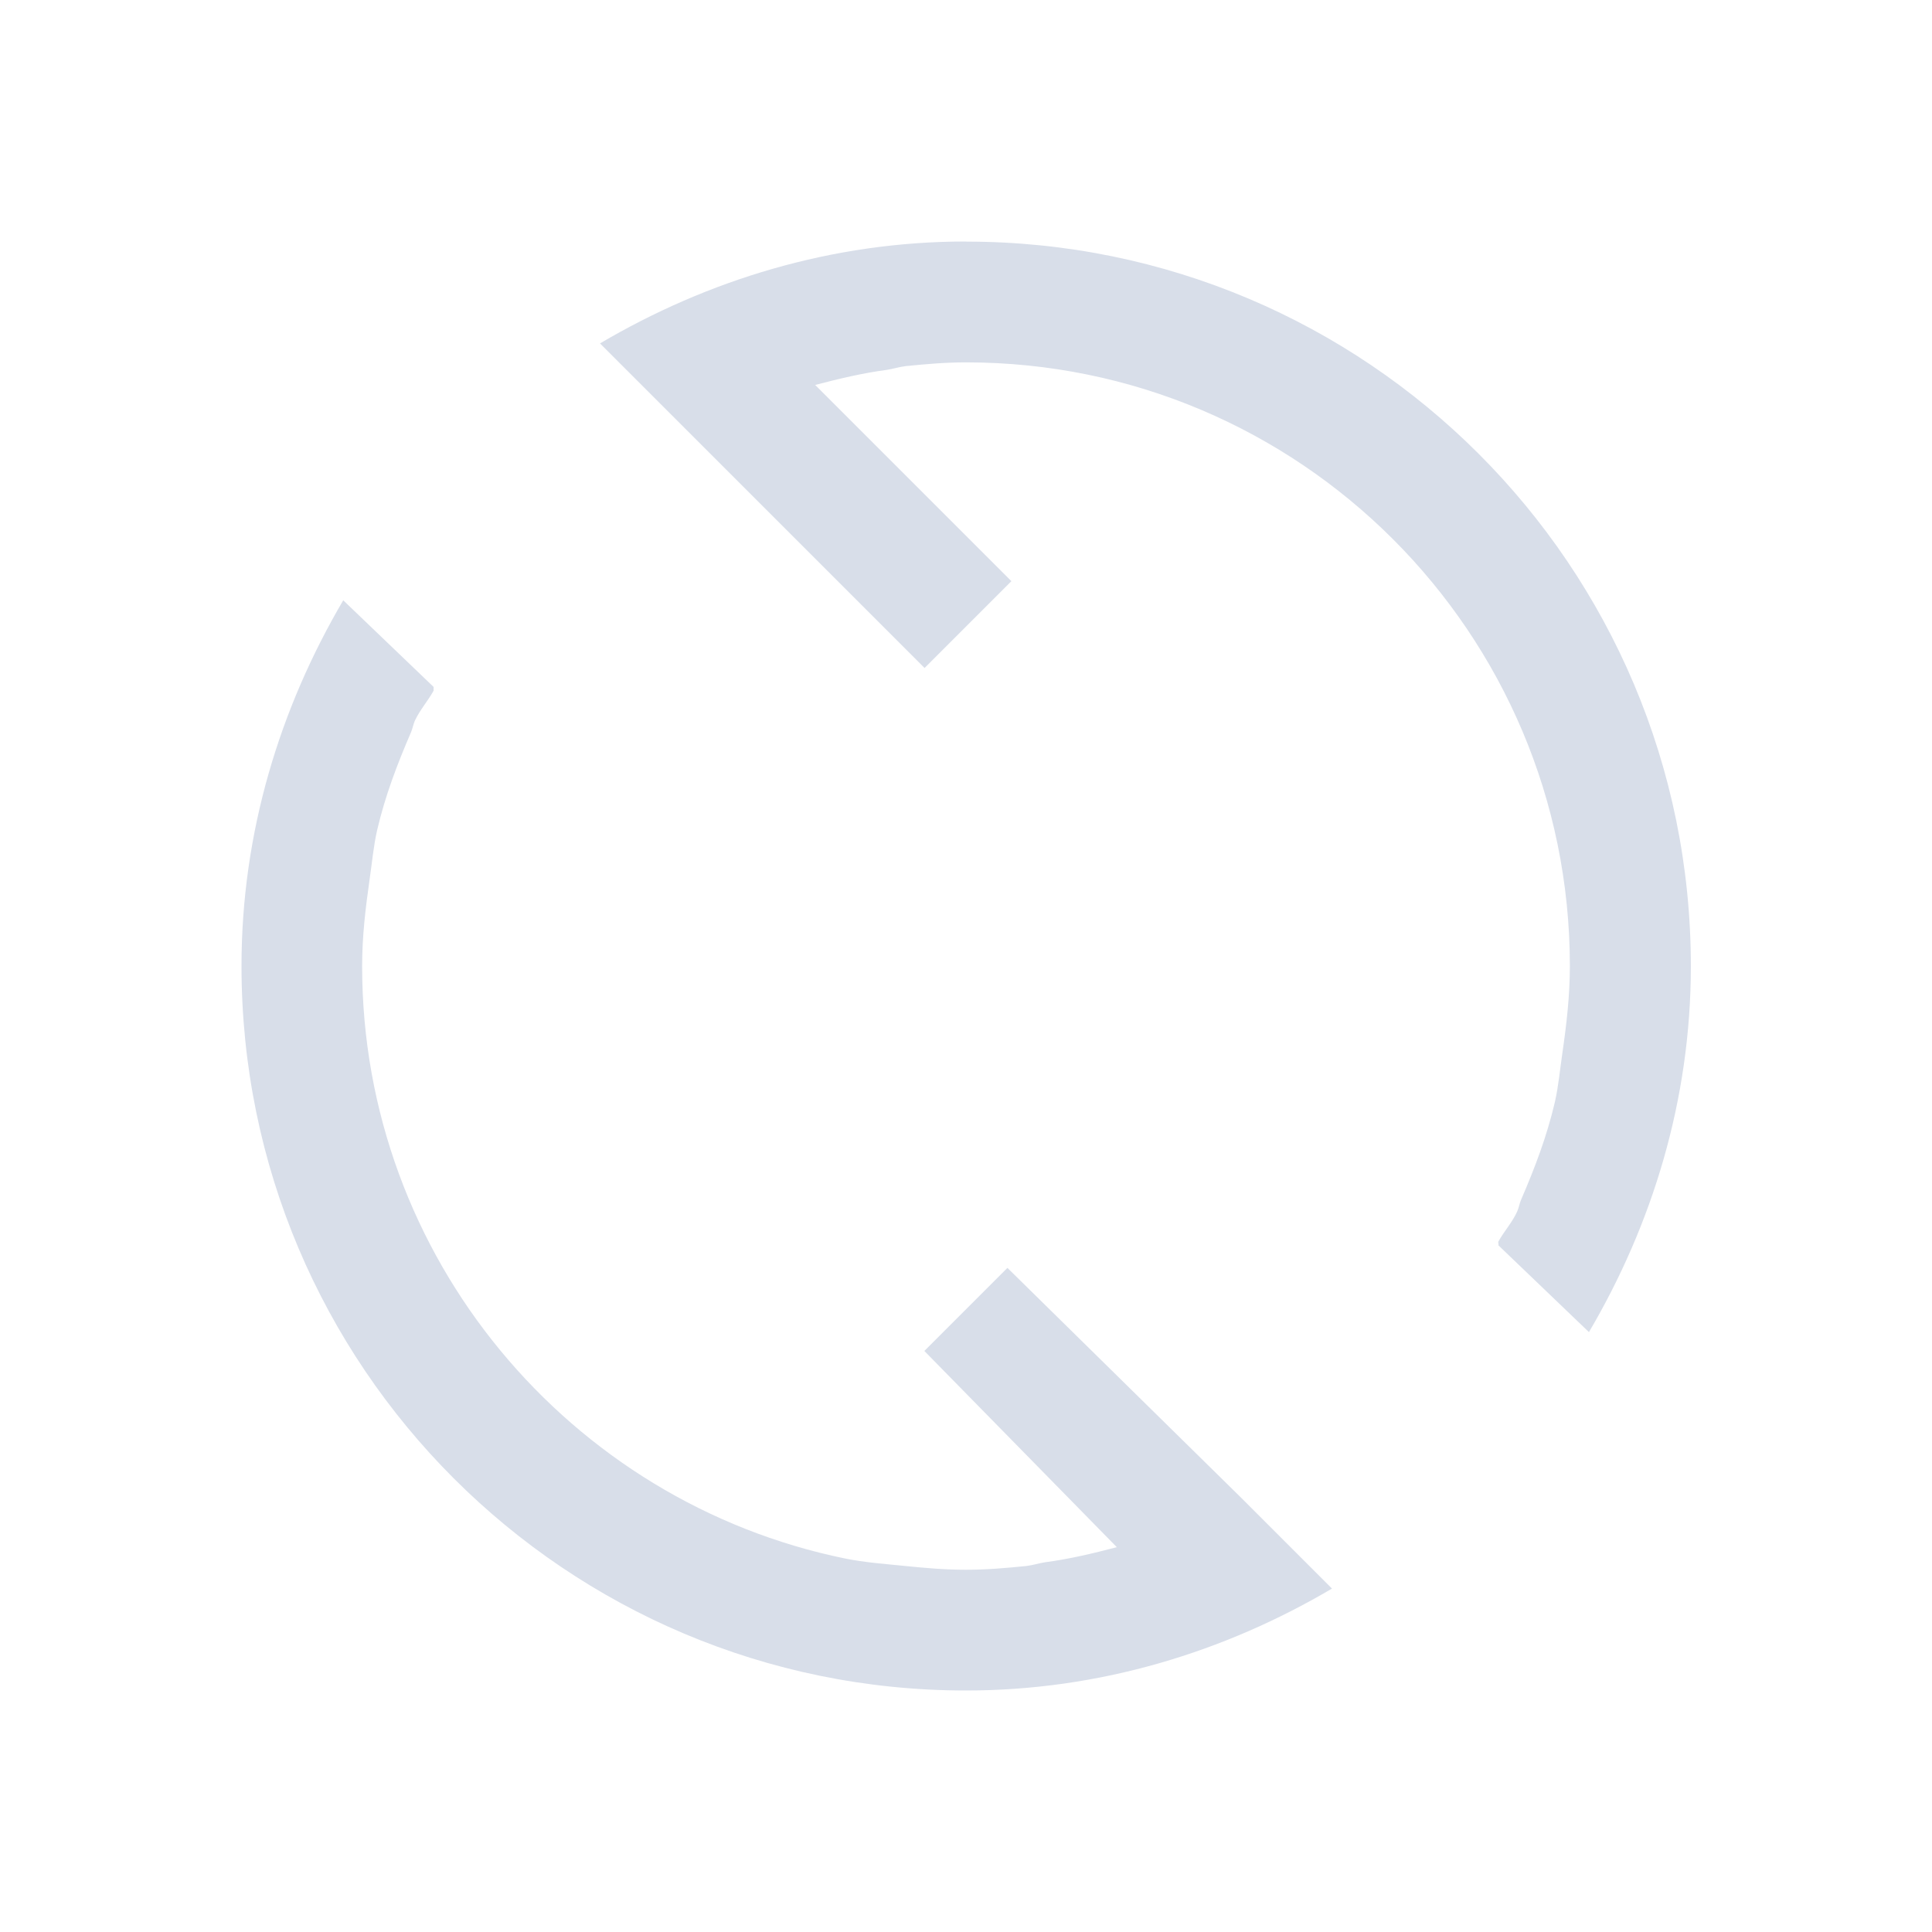 <svg viewBox="0 0 16 16" xmlns="http://www.w3.org/2000/svg">
 <defs>
  <style type="text/css">.ColorScheme-Text {
        color:#d8dee9;
      }</style>
 </defs>
 <path class="ColorScheme-Text" d="m8 2c-1.109 0-2.14 0.319-3.031 0.844l2.688 2.688 0.719-0.719-1.625-1.625c0.195-0.051 0.39-0.098 0.594-0.125 0.052-0.008 0.103-0.025 0.156-0.031 0.168-0.017 0.327-0.031 0.5-0.031 2.761 0 5 2.239 5 5 0 0.243-0.028 0.486-0.062 0.719-0.02 0.136-0.032 0.274-0.062 0.406-0.067 0.287-0.167 0.548-0.281 0.812-0.013 0.031-0.017 0.063-0.031 0.094-0.041 0.092-0.108 0.163-0.156 0.25-0.004 0.008 0.004 0.023 0 0.031l0.75 0.719c0.524-0.891 0.844-1.922 0.844-3.031 0-3.314-2.686-6-6-6zm-5.156 2.969c-0.524 0.891-0.844 1.922-0.844 3.031 0 3.314 2.686 6 6 6 1.109 0 2.14-0.319 3.031-0.844l-0.75-0.75-1.938-1.906-0.688 0.688 1.594 1.625c-0.195 0.051-0.39 0.098-0.594 0.125-0.052 0.008-0.103 0.025-0.156 0.031-0.168 0.017-0.327 0.031-0.5 0.031s-0.332-0.014-0.5-0.031c-0.168-0.017-0.337-0.029-0.5-0.062-2.278-0.466-4-2.49-4-4.906 0-0.248 0.028-0.48 0.062-0.719 0.02-0.136 0.032-0.274 0.062-0.406 0.067-0.287 0.167-0.548 0.281-0.812 0.013-0.031 0.018-0.063 0.031-0.094 0.041-0.089 0.109-0.165 0.156-0.25v-0.031l-0.75-0.719z" fill="currentColor"/>
</svg>
